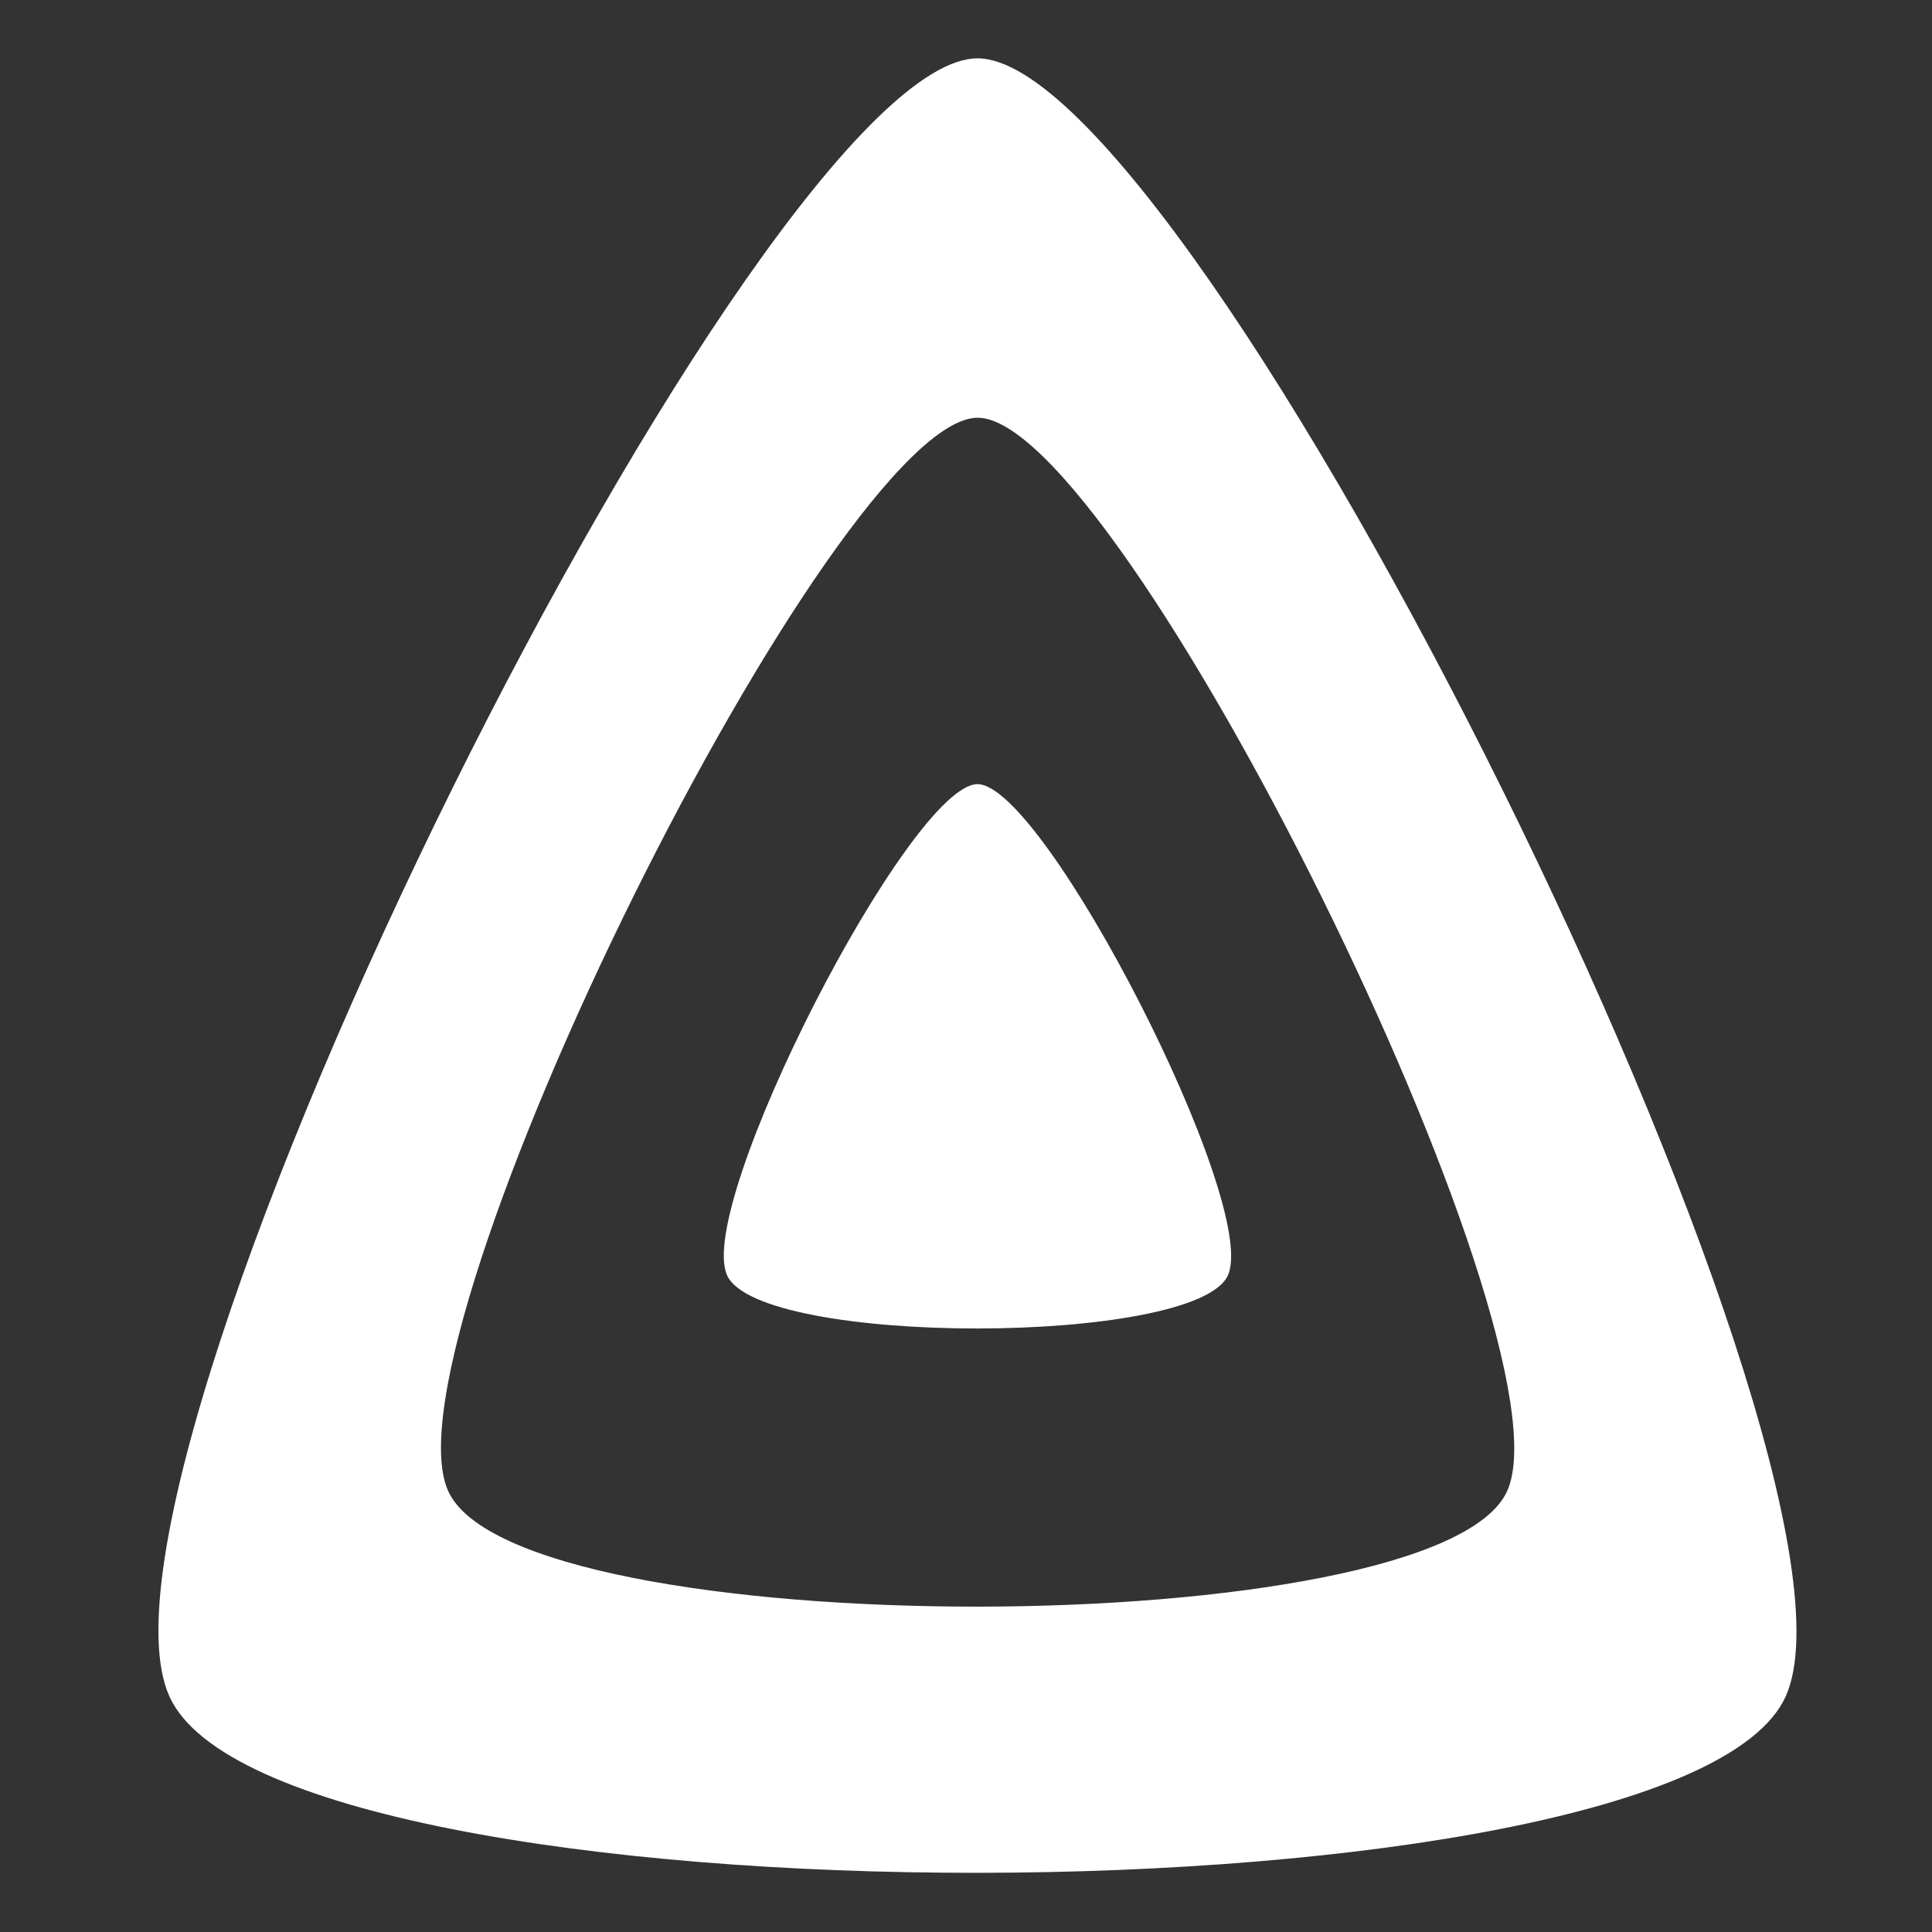 <?xml version="1.0" encoding="UTF-8" standalone="no"?>
<svg
   width="64"
   height="64"
   version="1.1"
   id="svg16"
   sodipodi:docname="com.github.iwalton3.jellyfin-media-player.svg"
   inkscape:version="1.1 (1:1.1+rc+202105240936+c4e8f9ed74)"
   xmlns:inkscape="http://www.inkscape.org/namespaces/inkscape"
   xmlns:sodipodi="http://sodipodi.sourceforge.net/DTD/sodipodi-0.dtd"
   xmlns="http://www.w3.org/2000/svg"
   xmlns:svg="http://www.w3.org/2000/svg">
  <rect width="100%" height="100%" fill="#333333" stroke="none"/>
  <defs
     id="defs20" />
  <sodipodi:namedview
     id="namedview18"
     pagecolor="#ffffff"
     bordercolor="#666666"
     borderopacity="1.0"
     inkscape:pageshadow="2"
     inkscape:pageopacity="0.0"
     inkscape:pagecheckerboard="0"
     showgrid="false"
     inkscape:zoom="12.859375"
     inkscape:cx="32.038882"
     inkscape:cy="25.778858"
     inkscape:window-width="1567"
     inkscape:window-height="738"
     inkscape:window-x="135"
     inkscape:window-y="205"
     inkscape:window-maximized="0"
     inkscape:current-layer="svg16" />
  <g
     id="g27"
     style="fill:#ffffff">
    <path
       style="fill:#ffffff;stroke-width:1.428"
       d="m 32.381,25.976 c -2.224,0 -9.385,13.927 -8.292,16.278 1.093,2.351 15.504,2.326 16.584,0 1.079,-2.326 -6.068,-16.277 -8.292,-16.278 z"
       id="path8" />
    <path
       style="fill:#ffffff;stroke-width:1.428"
       d="m 32.383,1.933 c -7.181,0 -30.296,46.421 -26.772,54.261 3.525,7.84 50.057,7.749 53.543,0 C 62.641,48.444 39.563,1.933 32.383,1.933 Z M 49.928,49.391 c -2.284,5.08 -32.772,5.136 -35.082,0 -2.311,-5.136 12.837,-35.553 17.541,-35.553 4.704,0 19.825,30.472 17.541,35.553 z"
       id="path10" />
  </g>
</svg>
